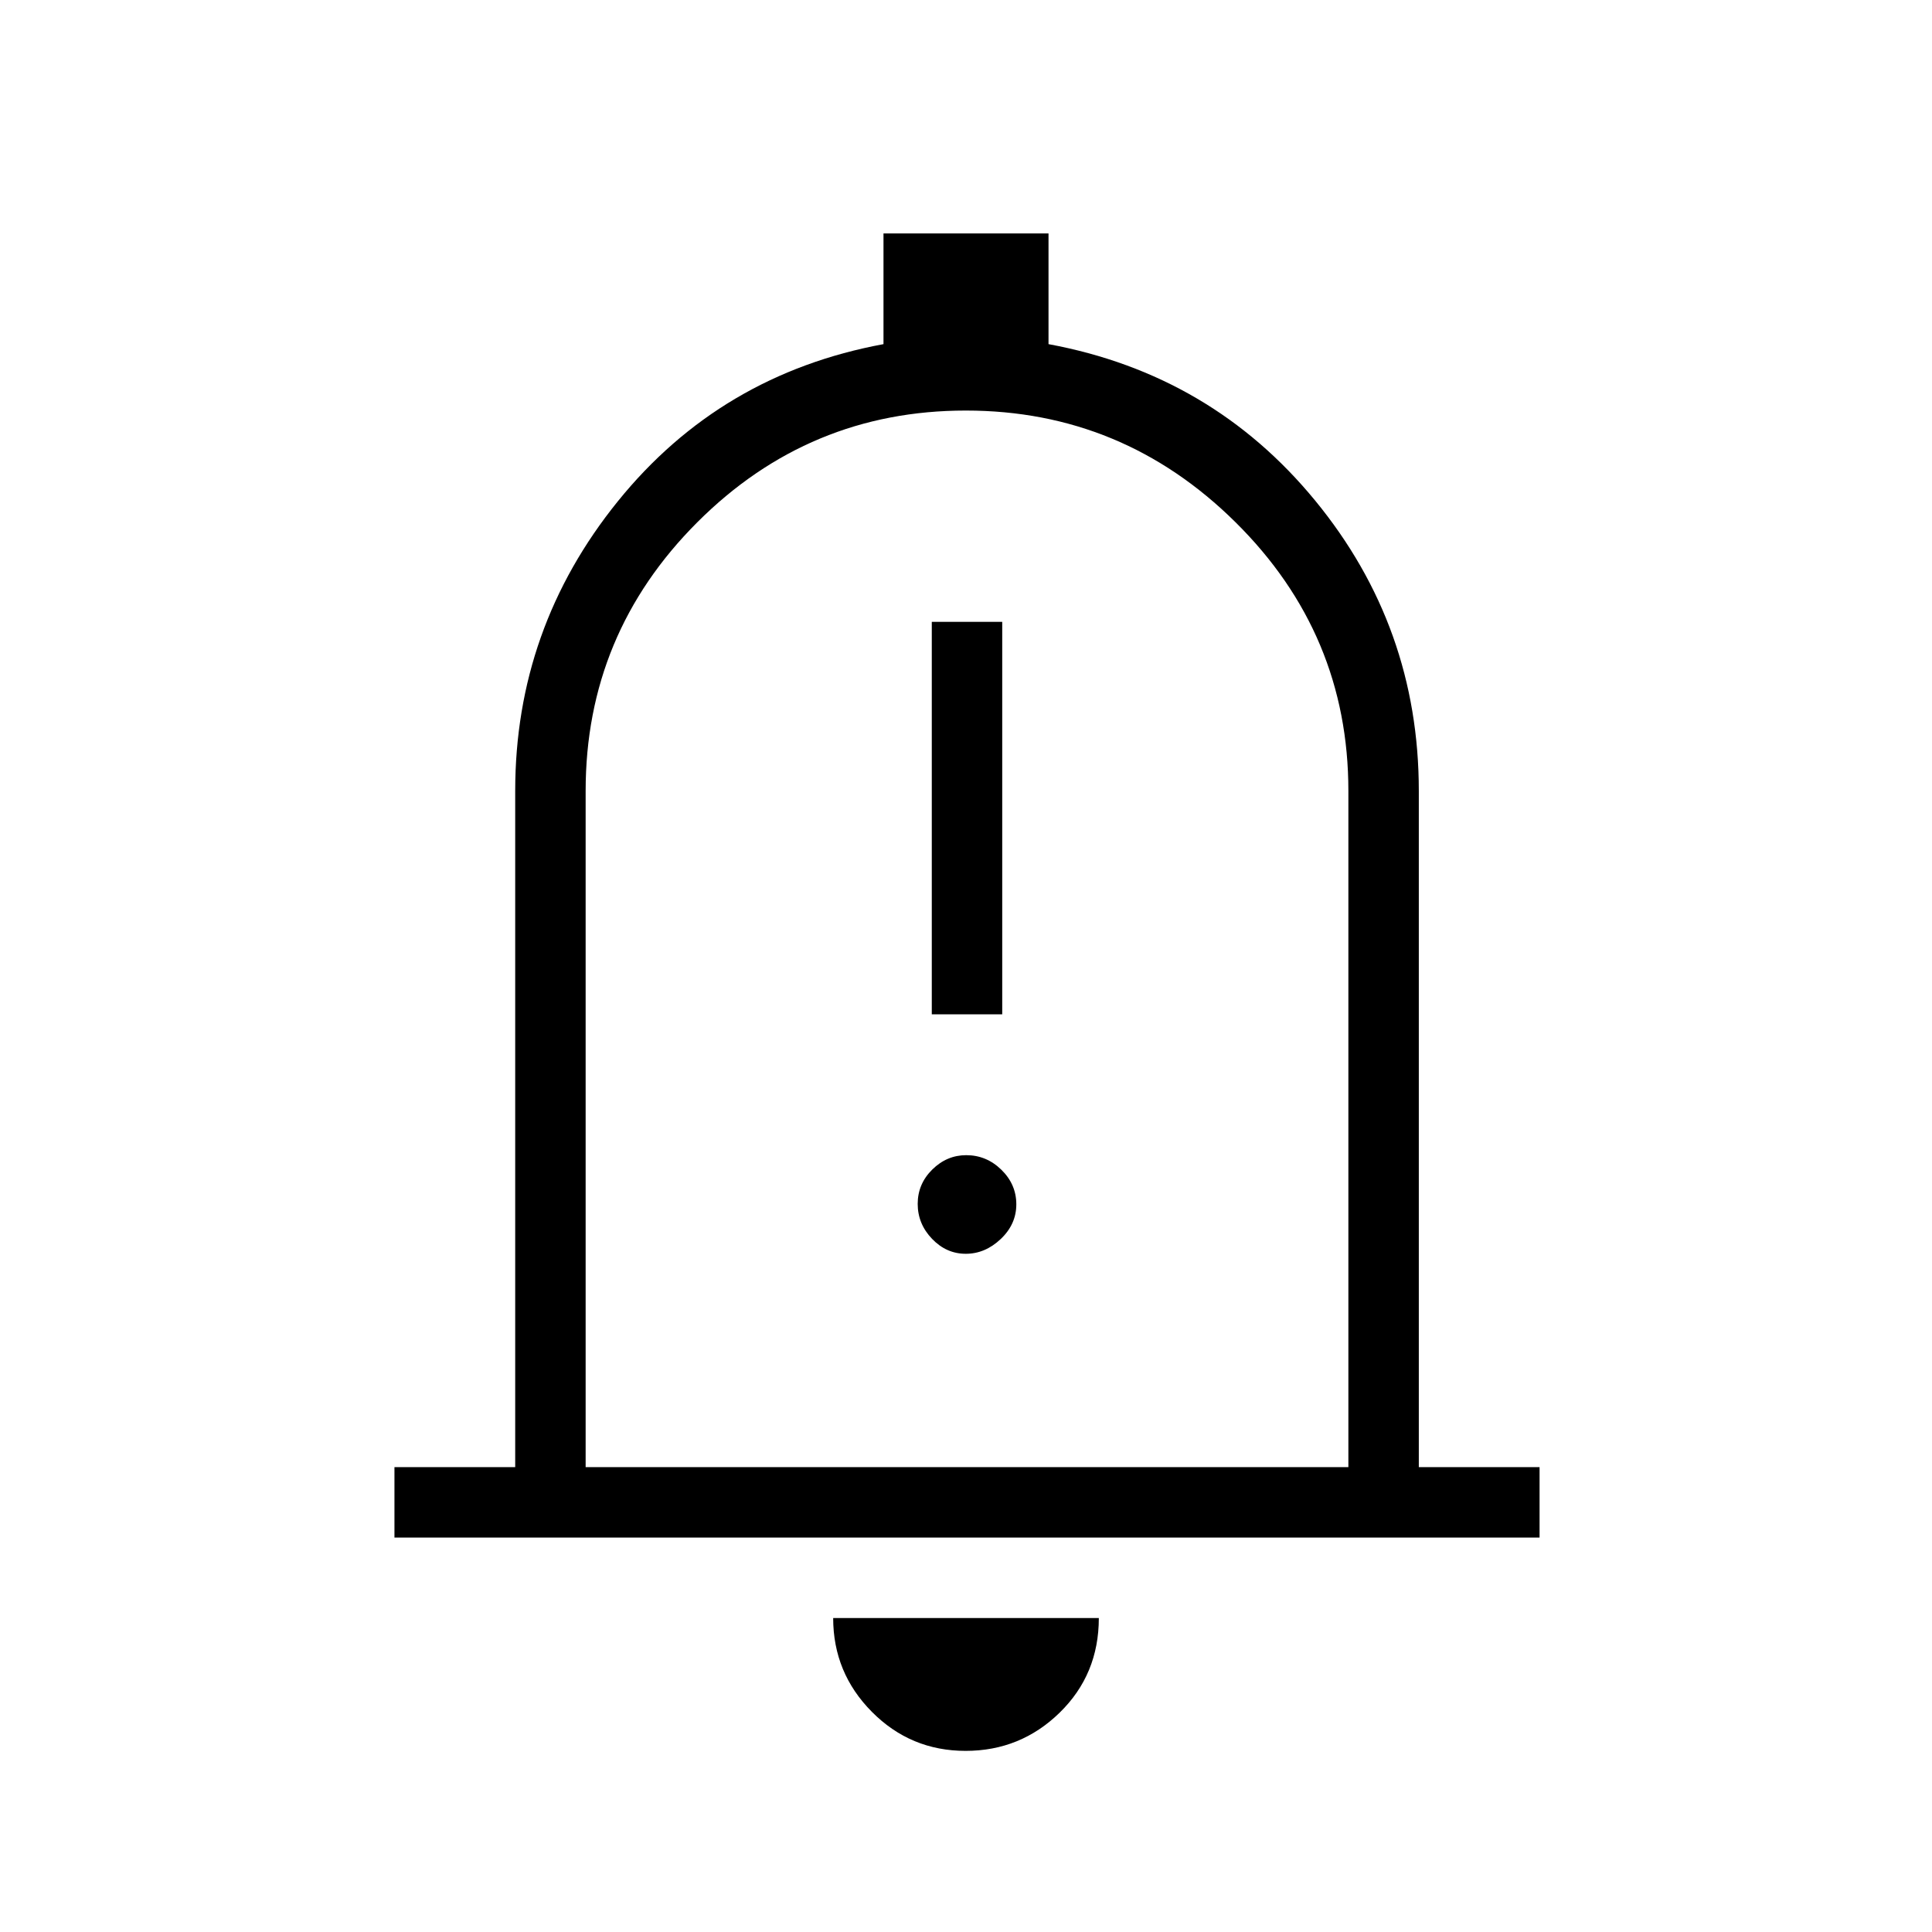 <svg xmlns="http://www.w3.org/2000/svg" height="48" viewBox="0 -960 960 960" width="48"><path d="M196-196v-35h60v-336q0-80.83 51-143.91Q358-774 439-789v-55h82v55q81 15 132.5 77.74Q705-648.52 705-567v336h60v35H196Zm285-298Zm-1.21 404q-27.31 0-46.55-19.39T414-156h132q0 28-19.45 47t-46.76 19ZM291-231h379v-336q0-78-56.08-133.5t-134-55.5Q402-756 346.5-700.5 291-645 291-567v336Zm172-225h35v-195h-35v195Zm16.88 119q9.62 0 17.37-7.33 7.75-7.33 7.75-17.25t-7.42-17.17q-7.42-7.25-17.47-7.25-9.63 0-16.87 7.14-7.24 7.15-7.24 17.07t7.13 17.36q7.12 7.43 16.75 7.43Z"/></svg>